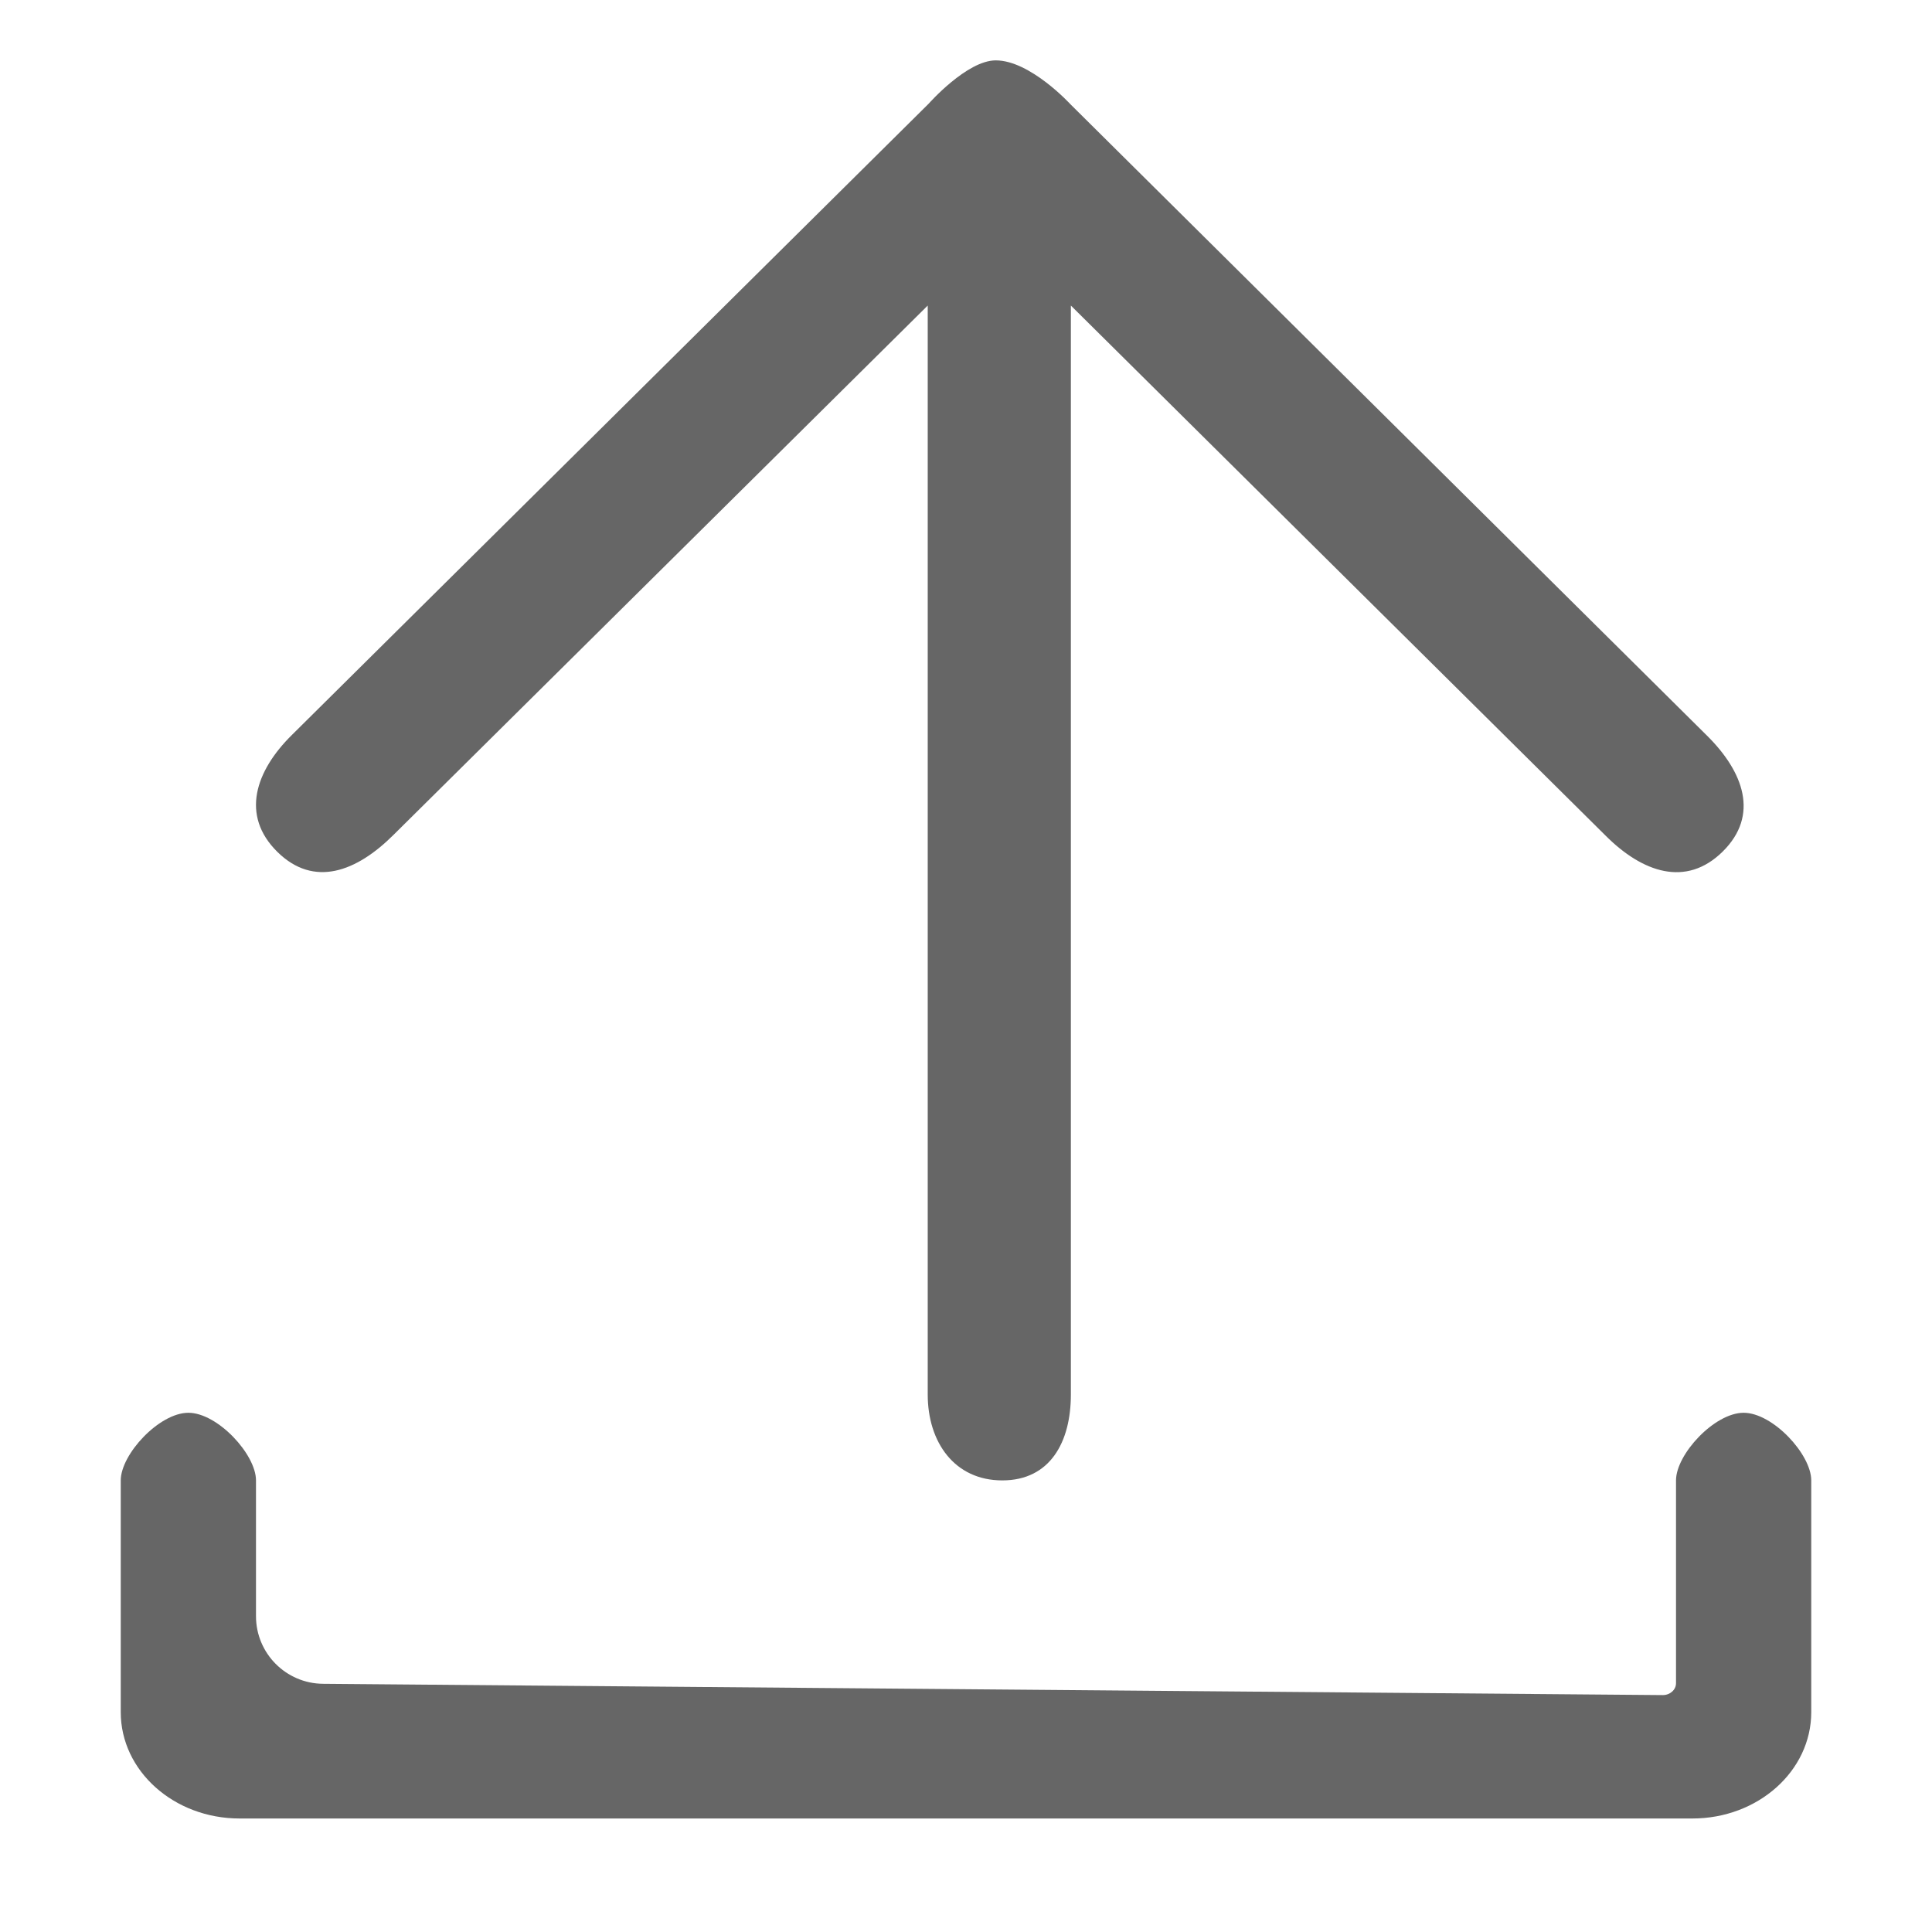 <!--?xml version="1.0" encoding="UTF-8"?-->
<svg width="32px" height="32px" viewBox="0 0 32 32" version="1.1" xmlns="http://www.w3.org/2000/svg" xmlns:xlink="http://www.w3.org/1999/xlink">
    <title>976.上传</title>
    <g id="976.上传" stroke="none" stroke-width="1" fill="none" fill-rule="evenodd">
        <g id="编组" transform="translate(2, 1)" fill="#000000" fill-rule="nonzero">
            <path d="M26.88,22.4 C27.363,22.4 28,23.088 28,23.52 L28,23.52 L28,27.359 C28,28.332 27.119,29.12 26.031,29.12 L26.031,29.12 L1.969,29.12 C0.881,29.12 0,28.332 0,27.359 L0,27.359 L0,23.52 C0,23.088 0.637,22.4 1.12,22.4 C1.603,22.4 2.24,23.088 2.24,23.52 L2.24,23.52 L2.24,25.769 C2.24,26.384 2.736,26.884 3.351,26.889 L3.351,26.889 L25.541,27.076 C25.662,27.076 25.76,26.988 25.76,26.88 L25.76,26.88 L25.76,23.52 C25.76,23.088 26.397,22.4 26.88,22.4 Z M14.493,0 C15.064,0 15.729,0.726 15.729,0.726 L26.272,11.183 C26.88,11.784 27.143,12.502 26.534,13.104 C25.925,13.705 25.202,13.448 24.597,12.844 L15.737,4.061 L15.737,22.098 C15.737,22.885 15.393,23.52 14.601,23.52 C13.808,23.52 13.366,22.885 13.366,22.098 L13.366,4.061 L4.514,12.832 C3.908,13.434 3.203,13.71 2.593,13.109 C1.983,12.506 2.228,11.771 2.837,11.171 L13.384,0.715 C13.384,0.715 14.015,0 14.493,0 Z" id="形状" fill="#666666"></path>
        </g>
    </g>
</svg>